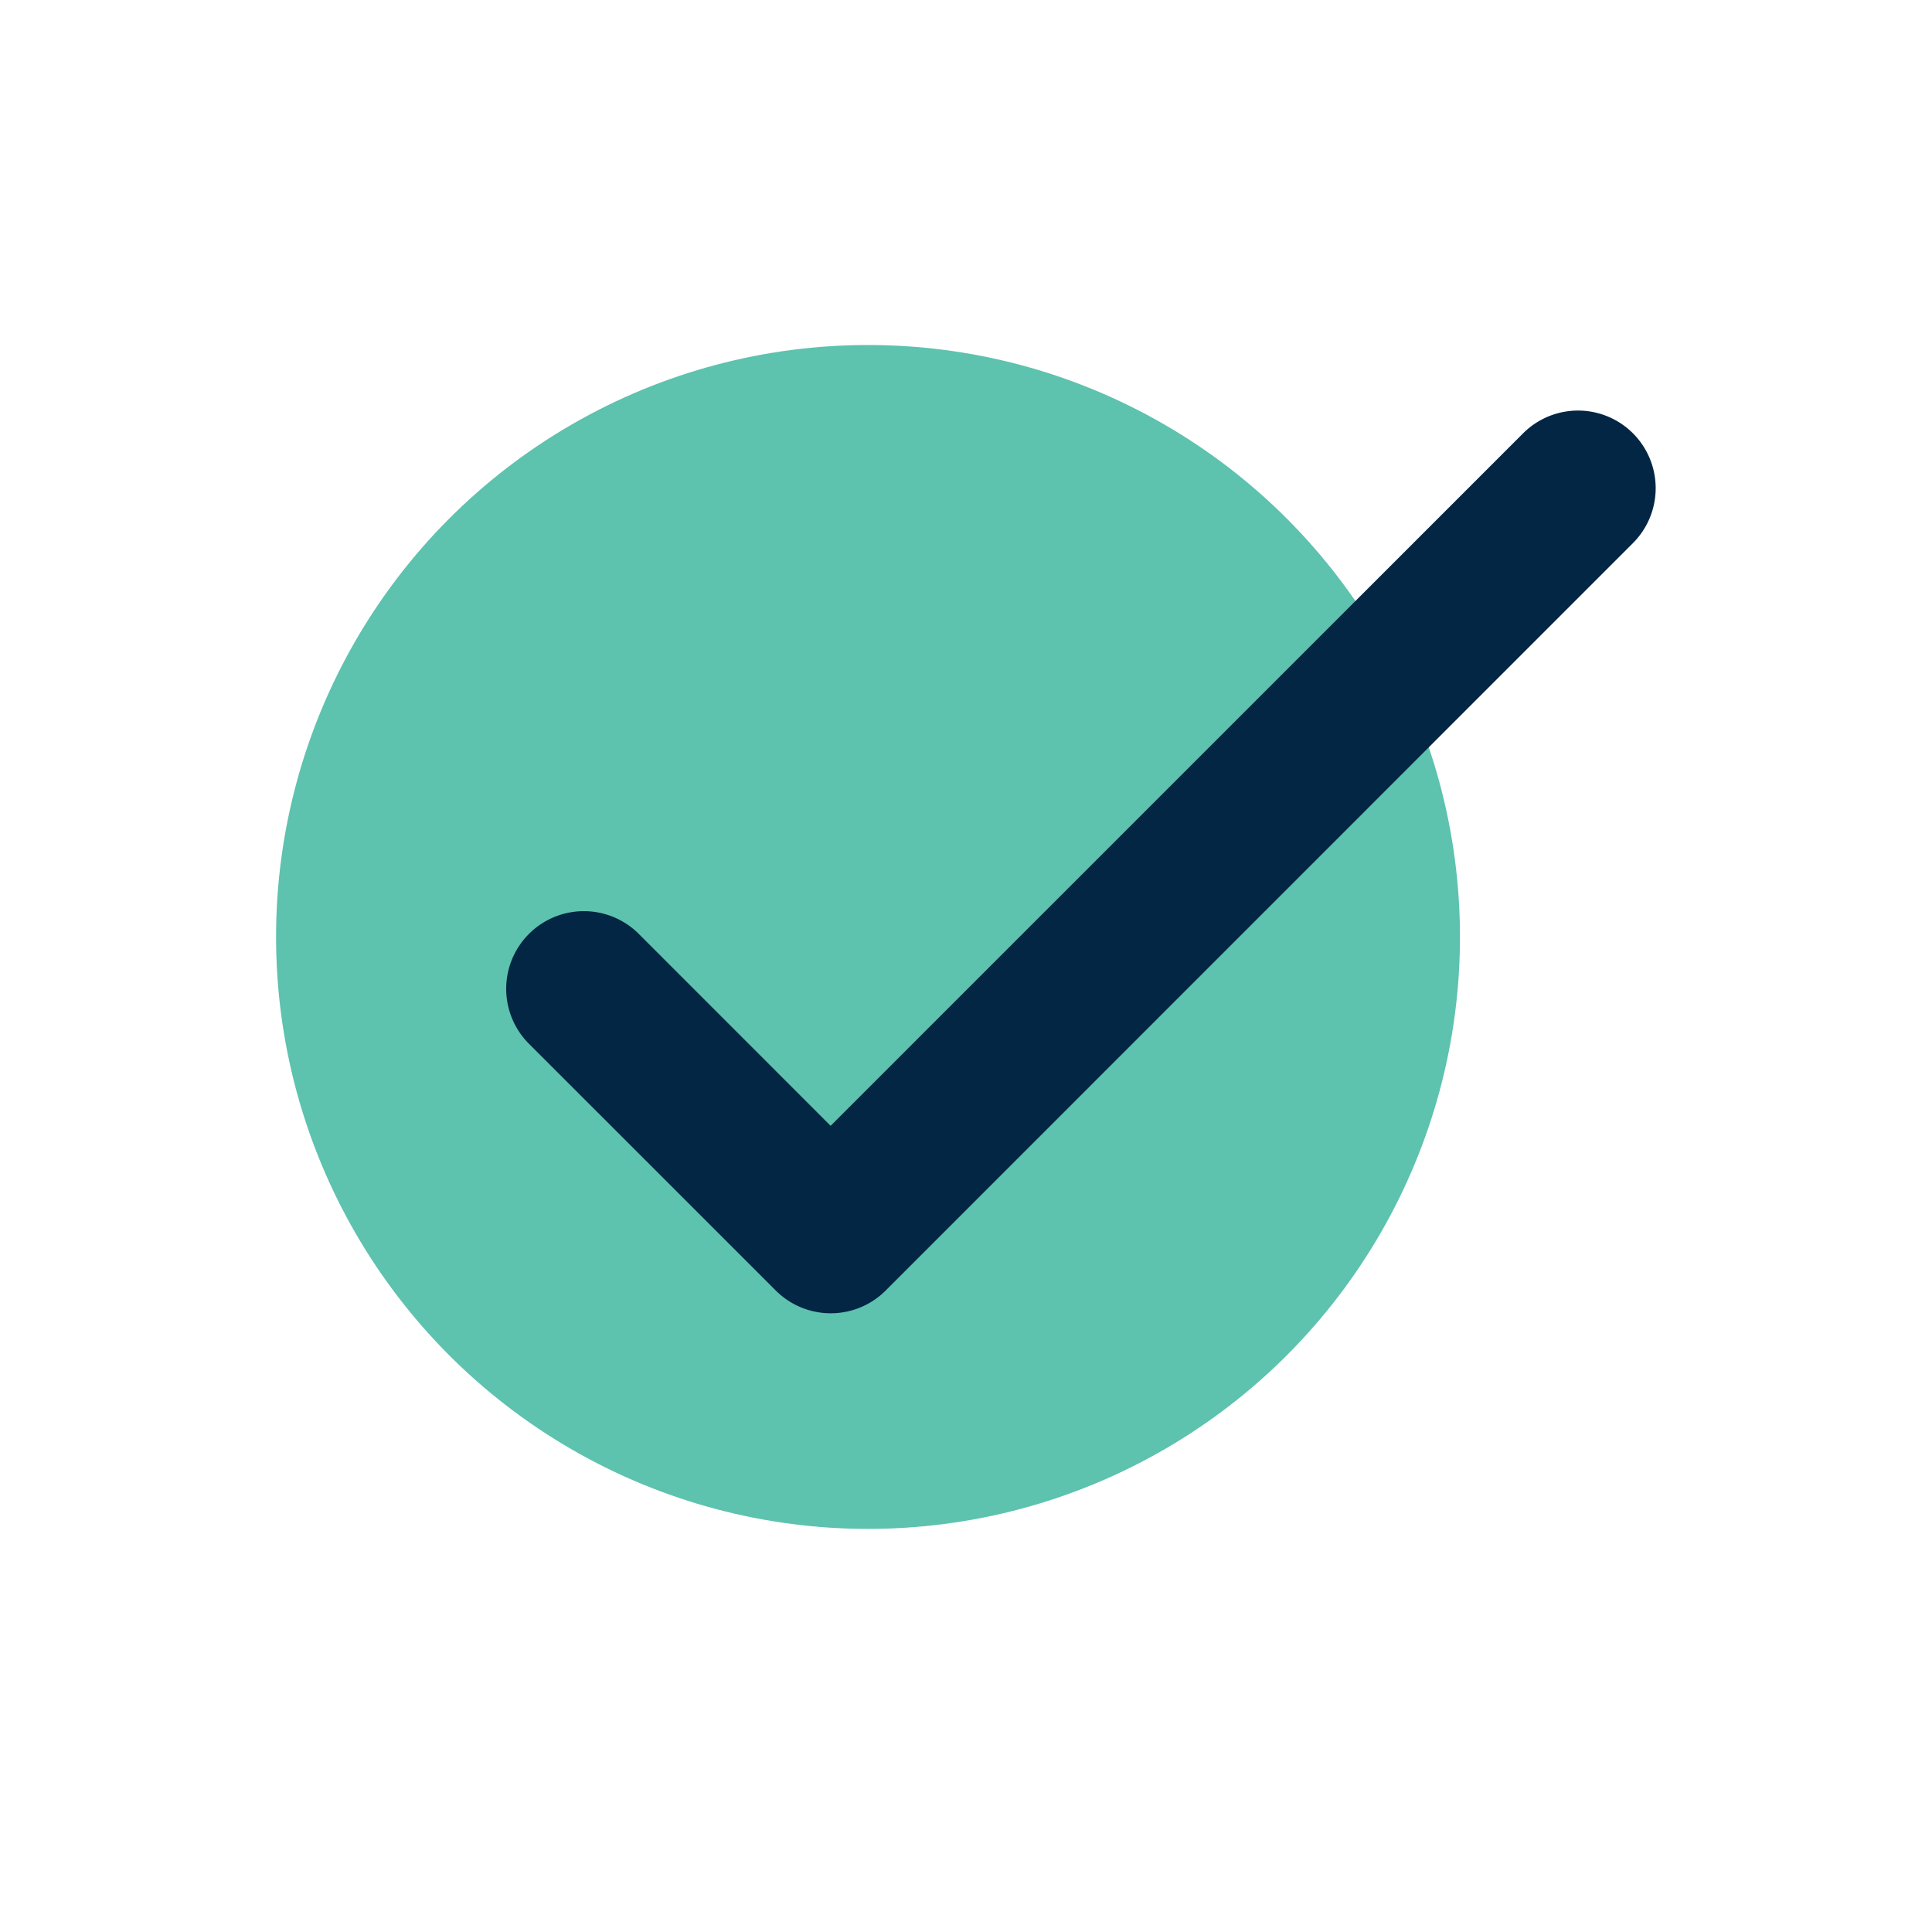 <svg xmlns="http://www.w3.org/2000/svg" width="28" height="28" viewBox="0 0 28 28">
  <g id="Grupo_23385" data-name="Grupo 23385" transform="translate(13110 8884)">
    <rect id="Rectángulo_5373" data-name="Rectángulo 5373" width="28" height="28" transform="translate(-13110 -8884)" fill="none"/>
    <g id="Grupo_23384" data-name="Grupo 23384" transform="translate(-17646.234 -9662.529)">
      <circle id="Elipse_503" data-name="Elipse 503" cx="8.579" cy="8.579" r="8.579" transform="translate(4540.235 783.529)" fill="#5dc2ae"/>
      <g id="Grupo_10024" data-name="Grupo 10024" transform="translate(4543.576 784.48)">
        <path id="Trazado_1490" data-name="Trazado 1490" d="M4619.155,817.733a1.125,1.125,0,0,1-.8-.33l-3.577-3.576a1.125,1.125,0,0,1,1.592-1.592l2.78,2.781,10.036-10.036a1.125,1.125,0,0,1,1.592,1.591L4619.951,817.4A1.125,1.125,0,0,1,4619.155,817.733Z" transform="translate(-4614.454 -804.651)" fill="#022644"/>
      </g>
    </g>
  </g>
</svg>

